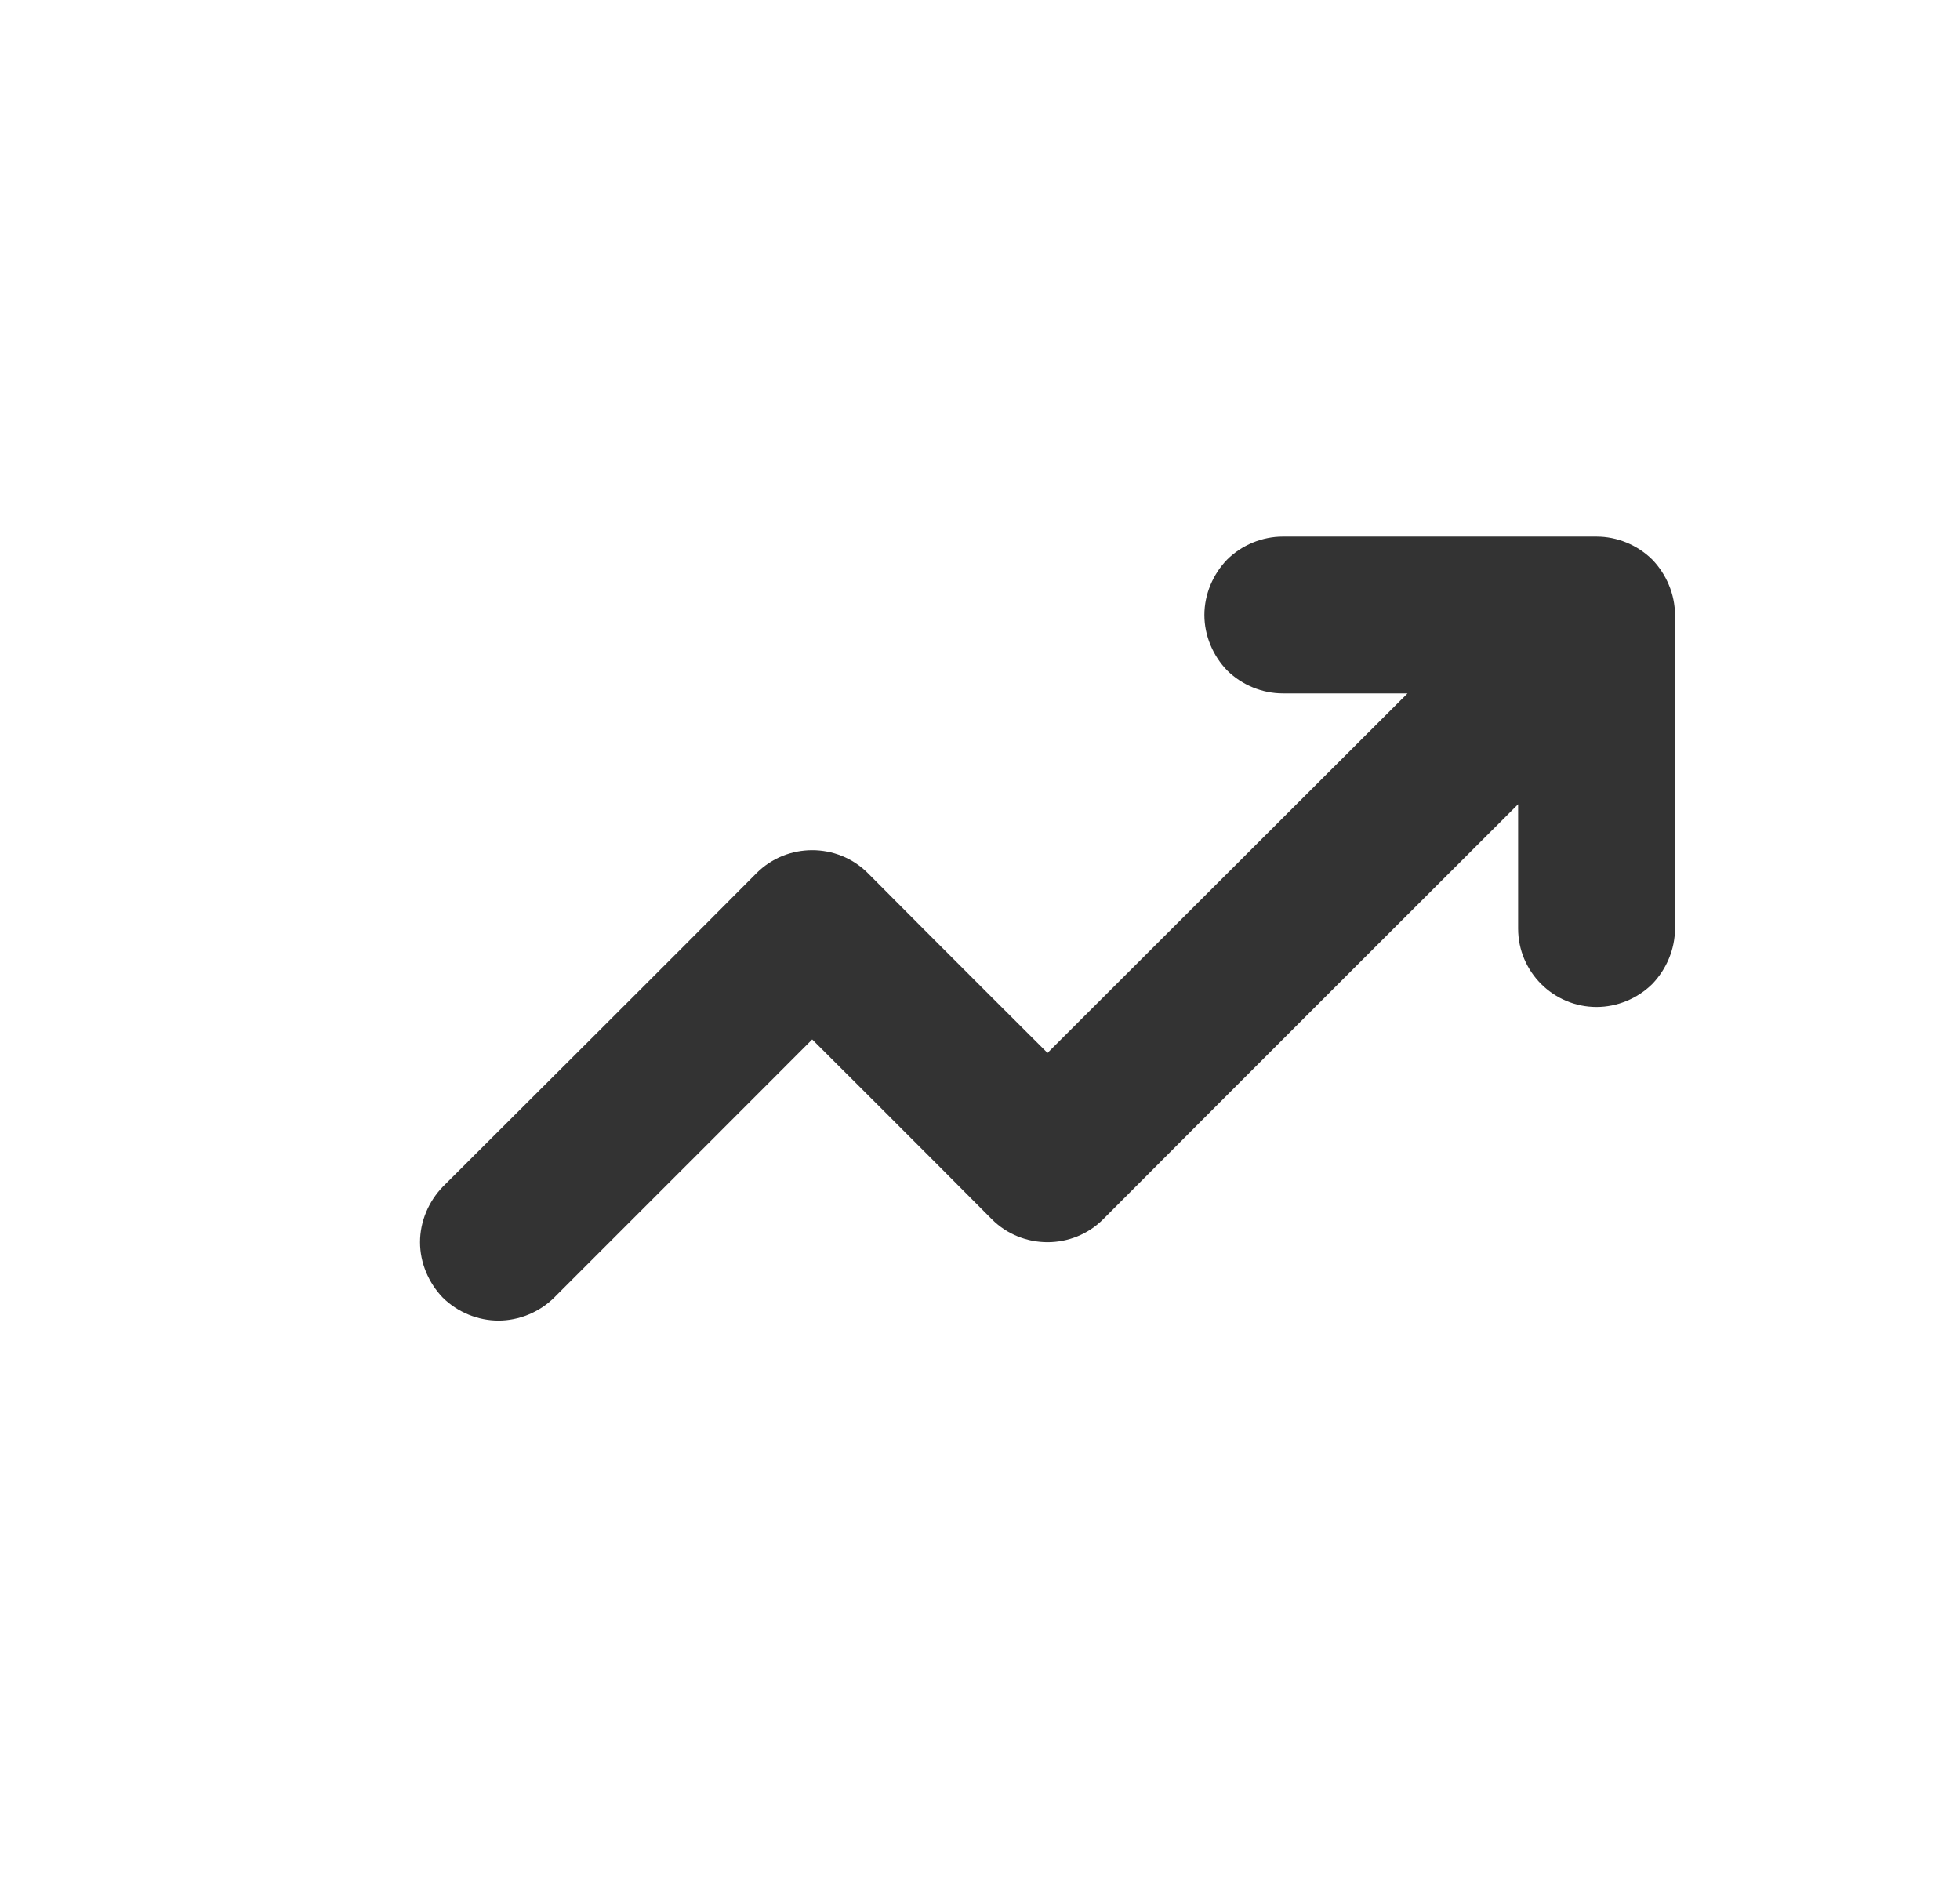 <?xml version="1.0" encoding="UTF-8" standalone="no"?>
<!DOCTYPE svg PUBLIC "-//W3C//DTD SVG 1.1//EN" "http://www.w3.org/Graphics/SVG/1.1/DTD/svg11.dtd">
<svg width="25px" height="24px" version="1.1" xmlns="http://www.w3.org/2000/svg" xmlns:xlink="http://www.w3.org/1999/xlink" xml:space="preserve" xmlns:serif="http://www.serif.com/" style="fill-rule:evenodd;clip-rule:evenodd;stroke-linejoin:round;stroke-miterlimit:1.414;">
    <g transform="matrix(1,0,0,1,-1394,-558)">
        <g id="ui.regular.increasingArrow" transform="matrix(0.801,0,0,0.985,1394.98,558)">
            <rect x="0" y="0" width="29.971" height="24.367" style="fill:none;"/>
            <g transform="matrix(1.249,0,0,1.015,-2935.93,-566.528)">
                <path d="M2371,570C2371,570.265 2370.89,570.52 2370.71,570.707C2370.52,570.895 2370.26,571 2370,571C2369.45,571 2369,570.552 2369,570C2369,569.272 2369,568.414 2369,568.414C2369,568.414 2365.29,572.12 2363.71,573.707C2363.32,574.098 2362.68,574.098 2362.29,573.707C2361.41,572.82 2360,571.414 2360,571.414C2360,571.414 2357.86,573.558 2356.71,574.707C2356.52,574.895 2356.26,575 2356,575C2355.74,575 2355.48,574.895 2355.29,574.707C2355.11,574.52 2355,574.265 2355,574C2355,573.735 2355.11,573.48 2355.29,573.293C2356.33,572.255 2358.26,570.331 2359.29,569.293C2359.68,568.902 2360.32,568.902 2360.71,569.293C2361.59,570.18 2363,571.586 2363,571.586L2367.59,567C2367.59,567 2366.73,567 2366,567C2365.74,567 2365.48,566.895 2365.29,566.707C2365.11,566.52 2365,566.265 2365,566C2365,565.735 2365.11,565.48 2365.29,565.293C2365.48,565.105 2365.74,565 2366,565C2367.11,565 2368.89,565 2370,565C2370.26,565 2370.52,565.105 2370.71,565.293C2370.89,565.48 2371,565.735 2371,566C2371,567.11 2371,568.89 2371,570Z" style="fill:rgb(51,51,51);"/>
            </g>
        </g>
    </g>
</svg>

